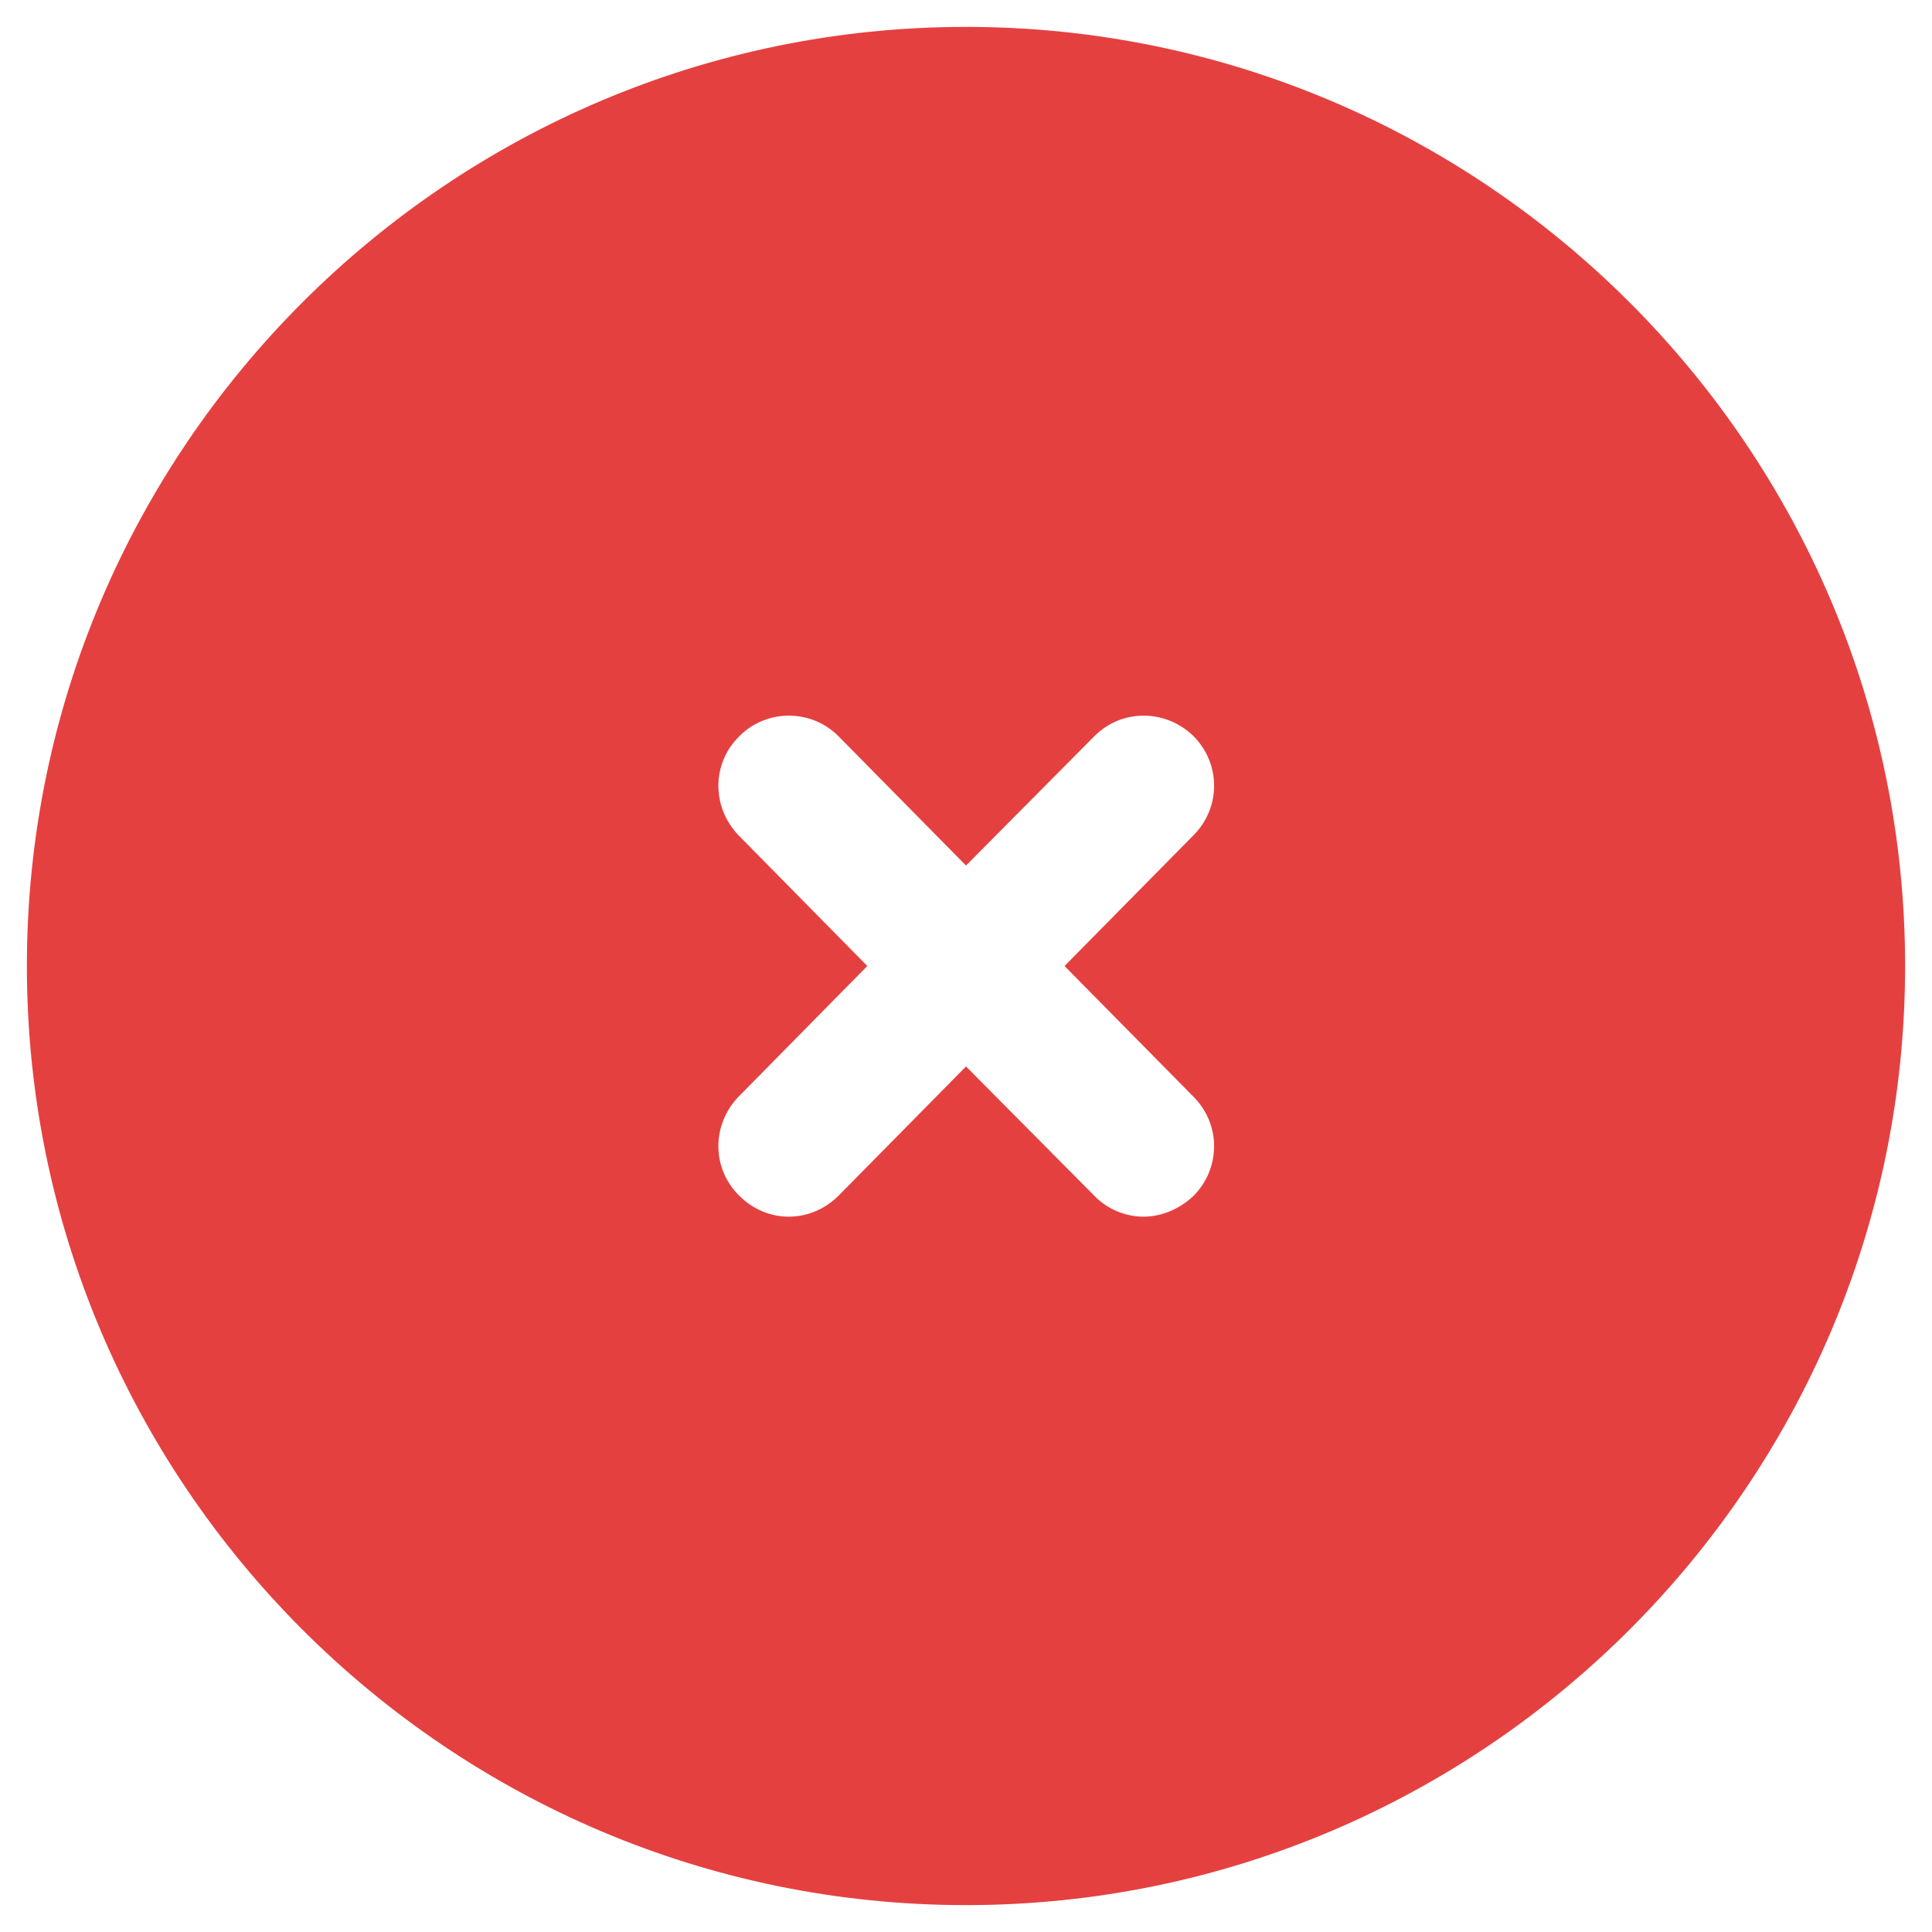 <svg width="12" height="12" viewBox="0 0 12 12" fill="none" xmlns="http://www.w3.org/2000/svg">
<path d="M6 0.167C2.786 0.167 0.167 2.786 0.167 6C0.167 9.214 2.786 11.833 6 11.833C9.214 11.833 11.833 9.214 11.833 6C11.833 2.786 9.214 0.167 6 0.167ZM7.412 6.811C7.587 6.986 7.581 7.26 7.412 7.429C7.324 7.511 7.213 7.557 7.102 7.557C6.992 7.557 6.875 7.511 6.793 7.423L6 6.624L5.212 7.423C5.125 7.511 5.014 7.557 4.897 7.557C4.787 7.557 4.676 7.511 4.594 7.429C4.419 7.26 4.419 6.986 4.588 6.811L5.387 6L4.588 5.189C4.419 5.014 4.419 4.74 4.594 4.571C4.763 4.402 5.043 4.402 5.212 4.577L6 5.376L6.793 4.577C6.962 4.402 7.237 4.402 7.412 4.571C7.581 4.74 7.587 5.014 7.412 5.189L6.612 6L7.412 6.811Z" fill="#E54040"/>
</svg>
